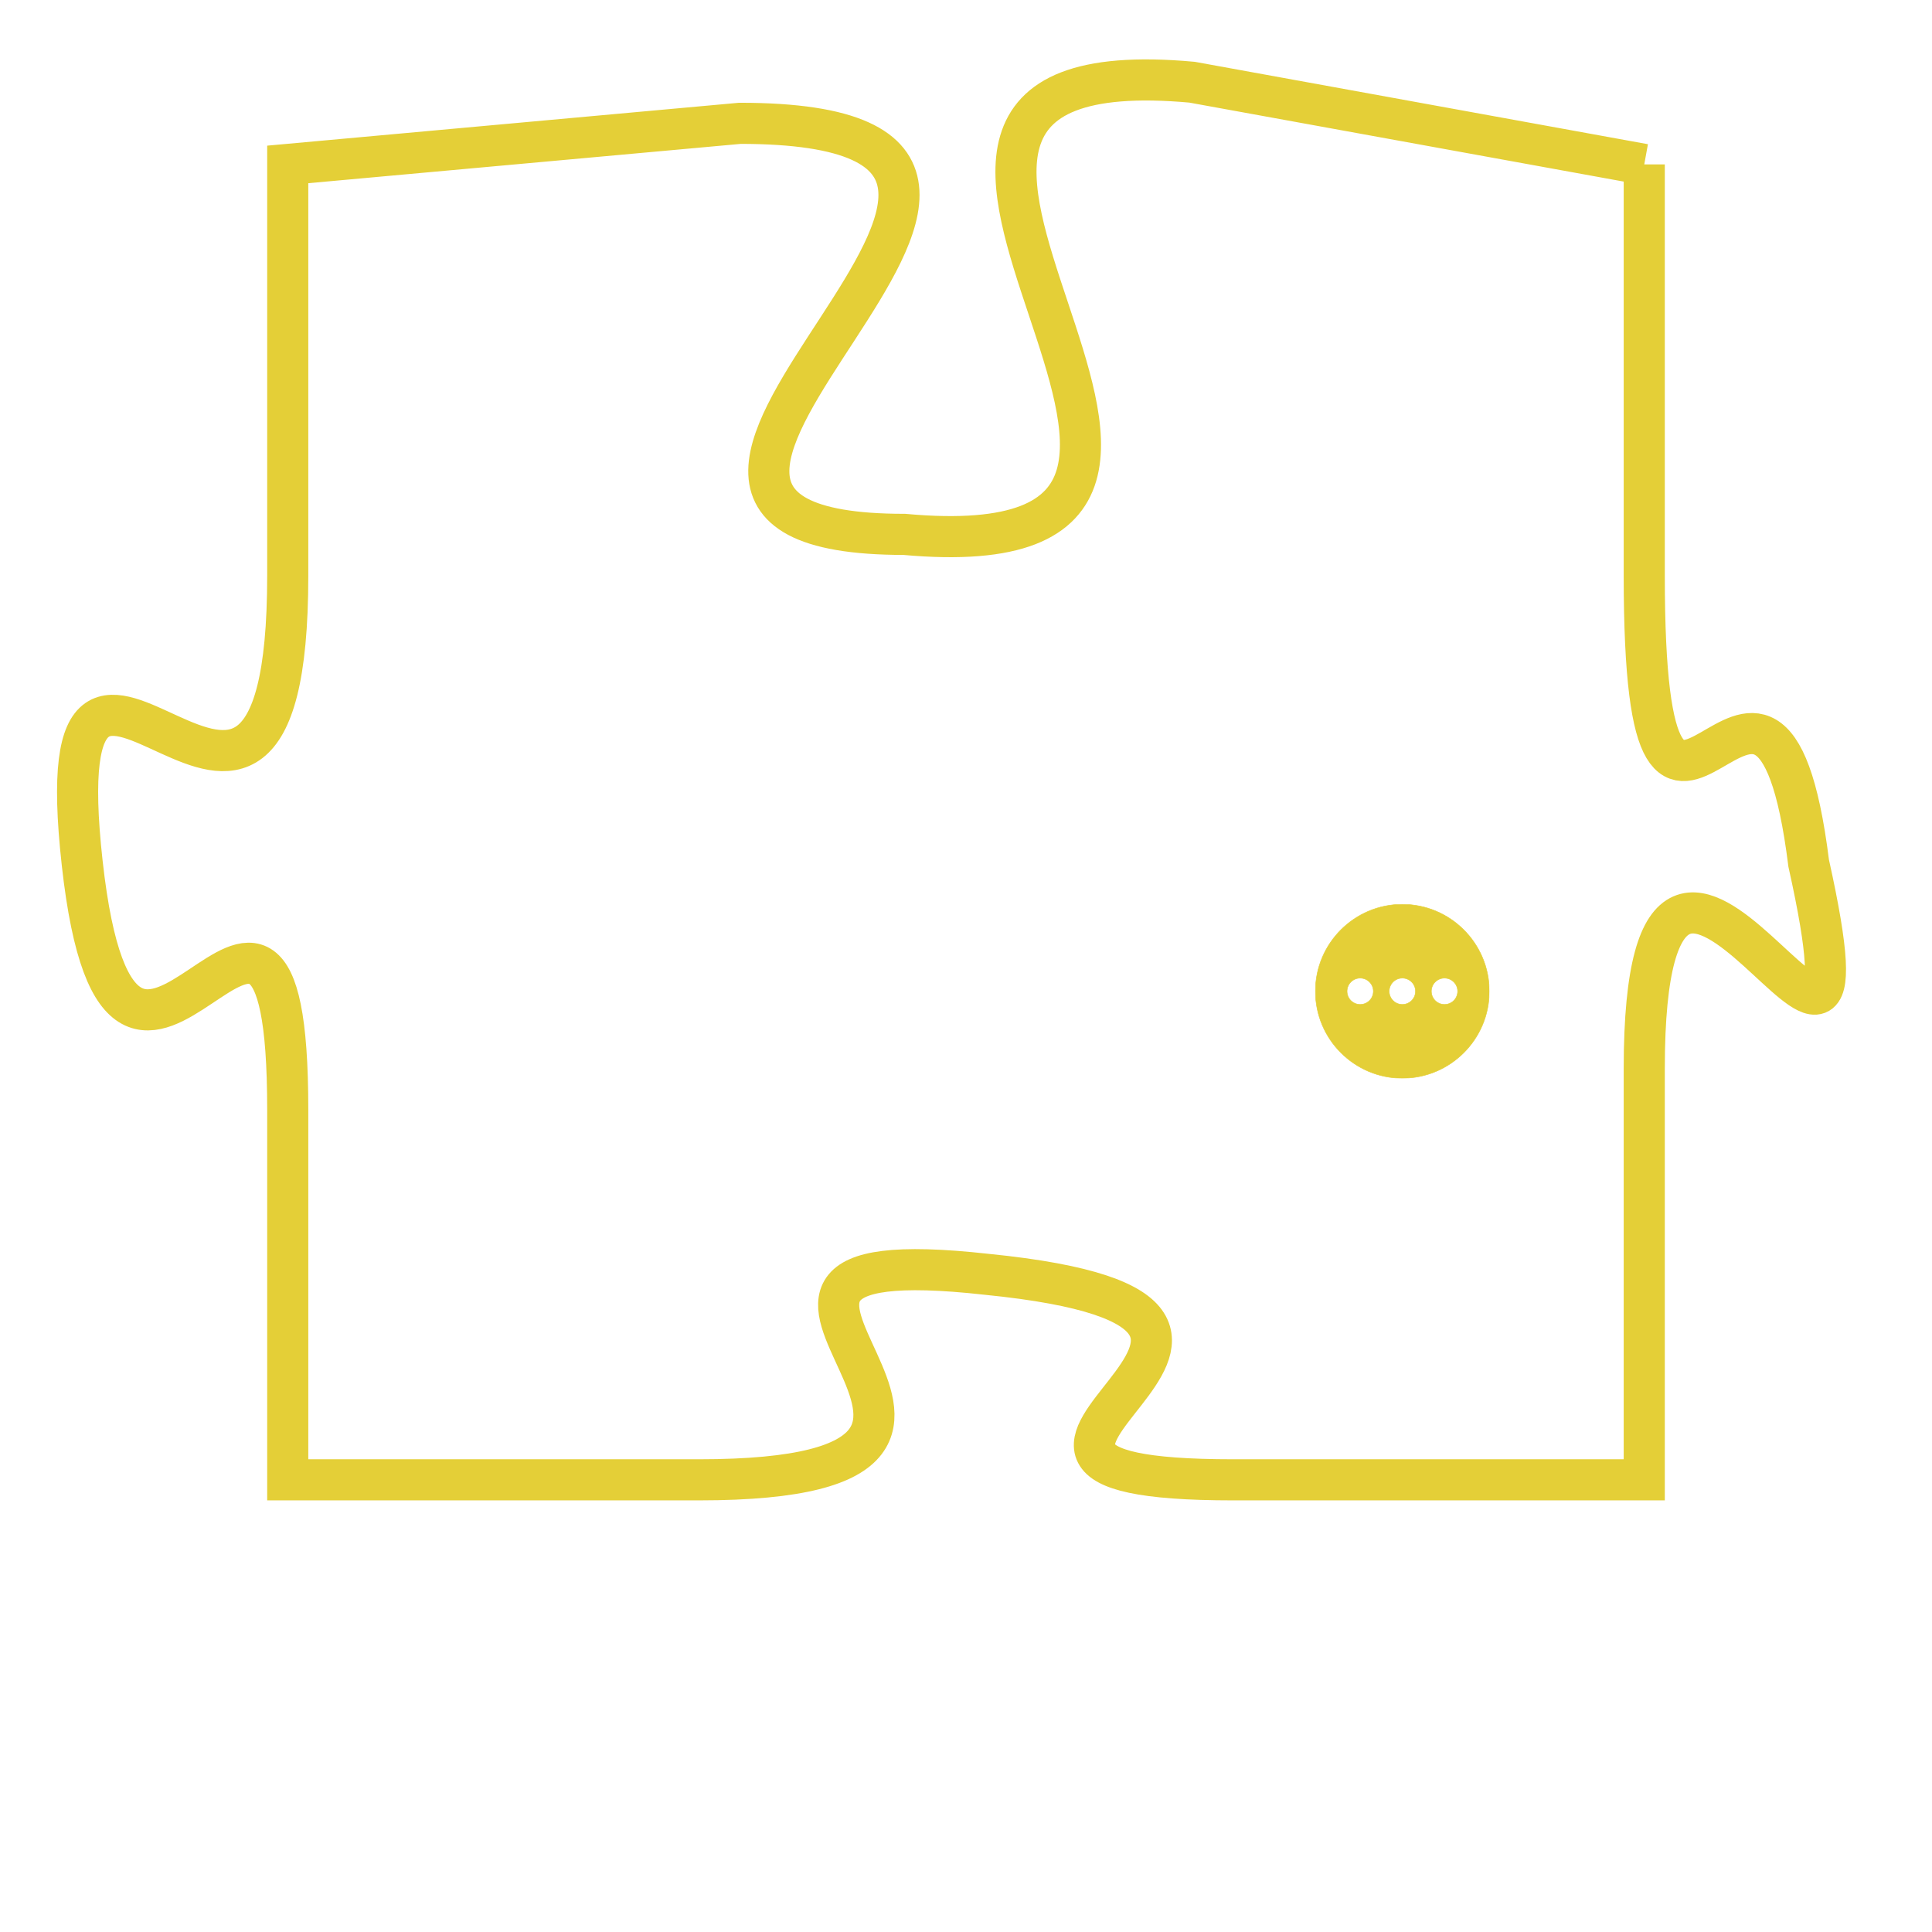 <svg version="1.1" xmlns="http://www.w3.org/2000/svg" xmlns:xlink="http://www.w3.org/1999/xlink" fill="transparent" x="0" y="0" width="350" height="350" preserveAspectRatio="xMinYMin slice"><style type="text/css">.links{fill:transparent;stroke: #E4CF37;}.links:hover{fill:#63D272; opacity:0.4;}</style><defs><g id="allt"><path id="t9216" d="M3861,2240 L3850,2238 C3839,2237 3854,2250 3843,2249 C3833,2249 3850,2239 3839,2239 L3828,2240 3828,2240 L3828,2250 C3828,2260 3822,2248 3823,2257 C3824,2266 3828,2254 3828,2263 L3828,2272 3828,2272 L3838,2272 C3848,2272 3836,2266 3845,2267 C3855,2268 3842,2272 3851,2272 L3861,2272 3861,2272 L3861,2262 C3861,2252 3867,2266 3865,2257 C3864,2249 3861,2260 3861,2250 L3861,2240"/></g><clipPath id="c" clipRule="evenodd" fill="transparent"><use href="#t9216"/></clipPath></defs><svg viewBox="3821 2236 47 37" preserveAspectRatio="xMinYMin meet"><svg width="4380" height="2430"><g><image crossorigin="anonymous" x="0" y="0" href="https://nftpuzzle.license-token.com/assets/completepuzzle.svg" width="100%" height="100%" /><g class="links"><use href="#t9216"/></g></g></svg><svg x="3853" y="2258" height="9%" width="9%" viewBox="0 0 330 330"><g><a xlink:href="https://nftpuzzle.license-token.com/" class="links"><title>See the most innovative NFT based token software licensing project</title><path fill="#E4CF37" id="more" d="M165,0C74.019,0,0,74.019,0,165s74.019,165,165,165s165-74.019,165-165S255.981,0,165,0z M85,190 c-13.785,0-25-11.215-25-25s11.215-25,25-25s25,11.215,25,25S98.785,190,85,190z M165,190c-13.785,0-25-11.215-25-25 s11.215-25,25-25s25,11.215,25,25S178.785,190,165,190z M245,190c-13.785,0-25-11.215-25-25s11.215-25,25-25 c13.785,0,25,11.215,25,25S258.785,190,245,190z"></path></a></g></svg></svg></svg>